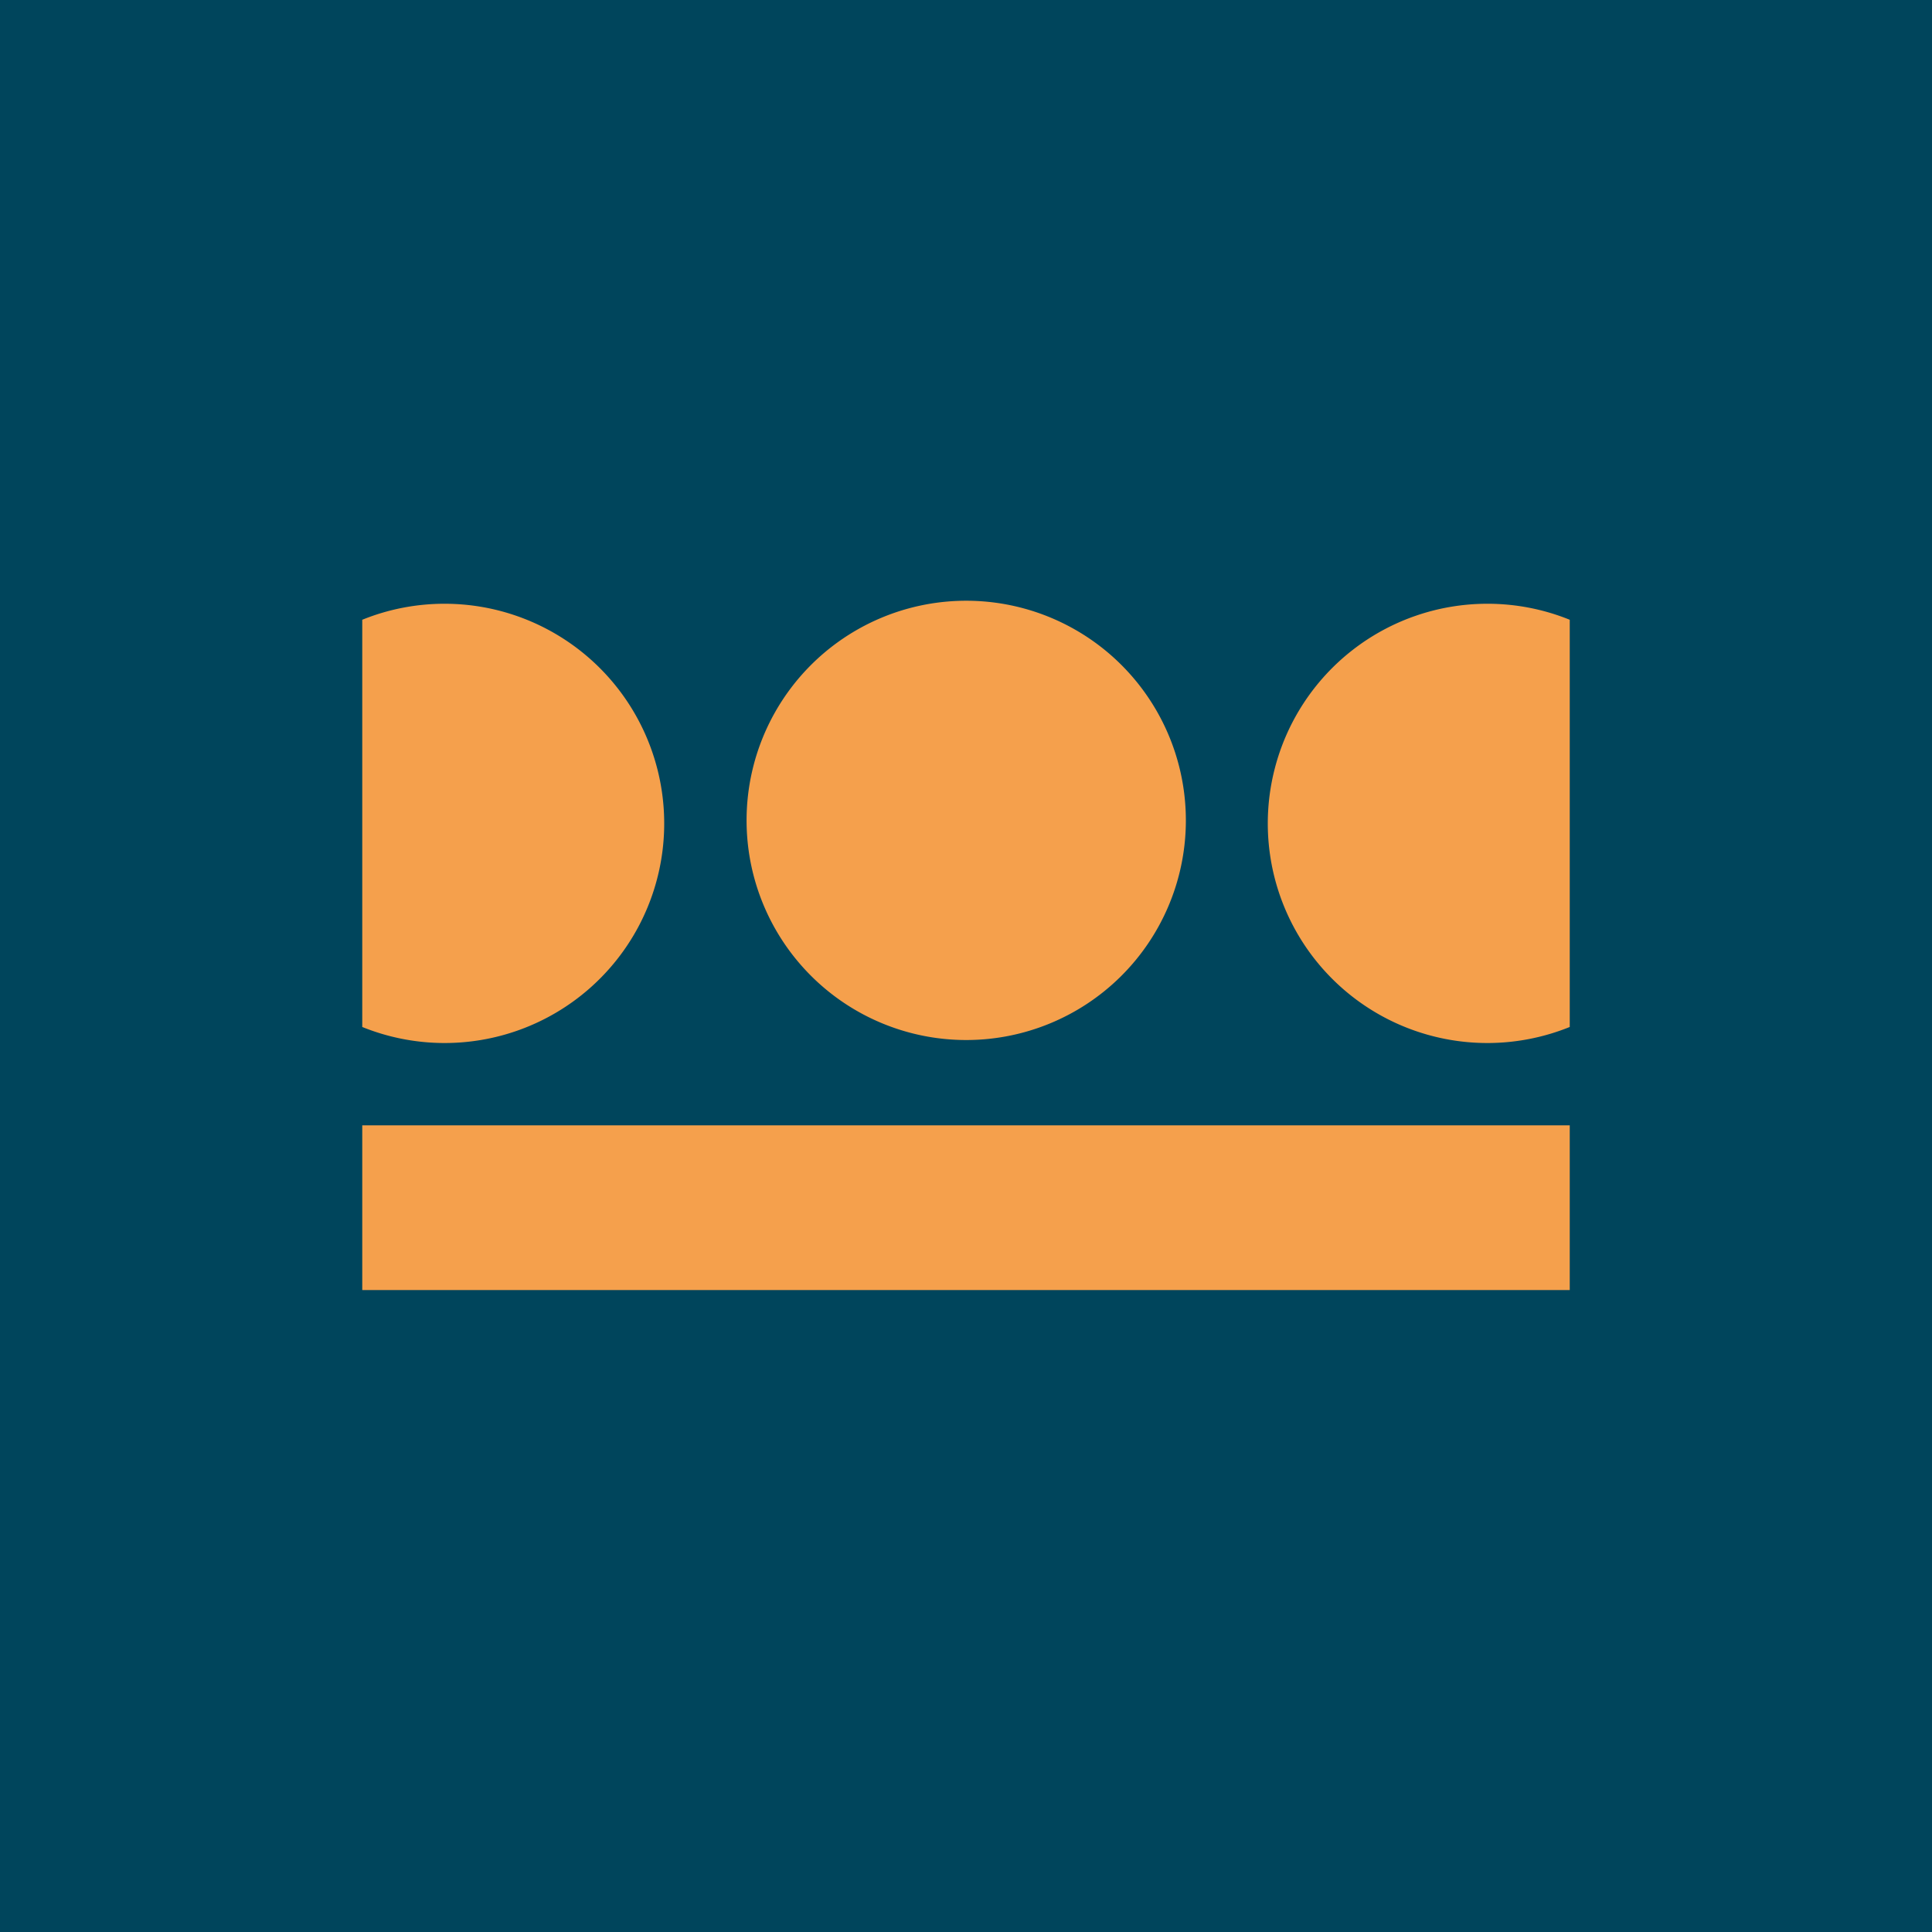 <svg width="48" height="48" fill="none" xmlns="http://www.w3.org/2000/svg"><path fill="#00455C" d="M0 0h48v48H0z"/><path d="M18.549 20.456a5.457 5.457 0 1110.913 0 5.457 5.457 0 01-10.913 0zM39 27.959H9v4.092h30v-4.092zM11.046 15c-.701 0-1.396.134-2.046.398v10.117a5.455 5.455 0 007.334-6.4A5.457 5.457 0 0011.046 15zM36.954 15c.701 0 1.396.134 2.046.398v10.117a5.455 5.455 0 01-7.334-6.4A5.455 5.455 0 0136.954 15z" fill="#F5A04C"/></svg>